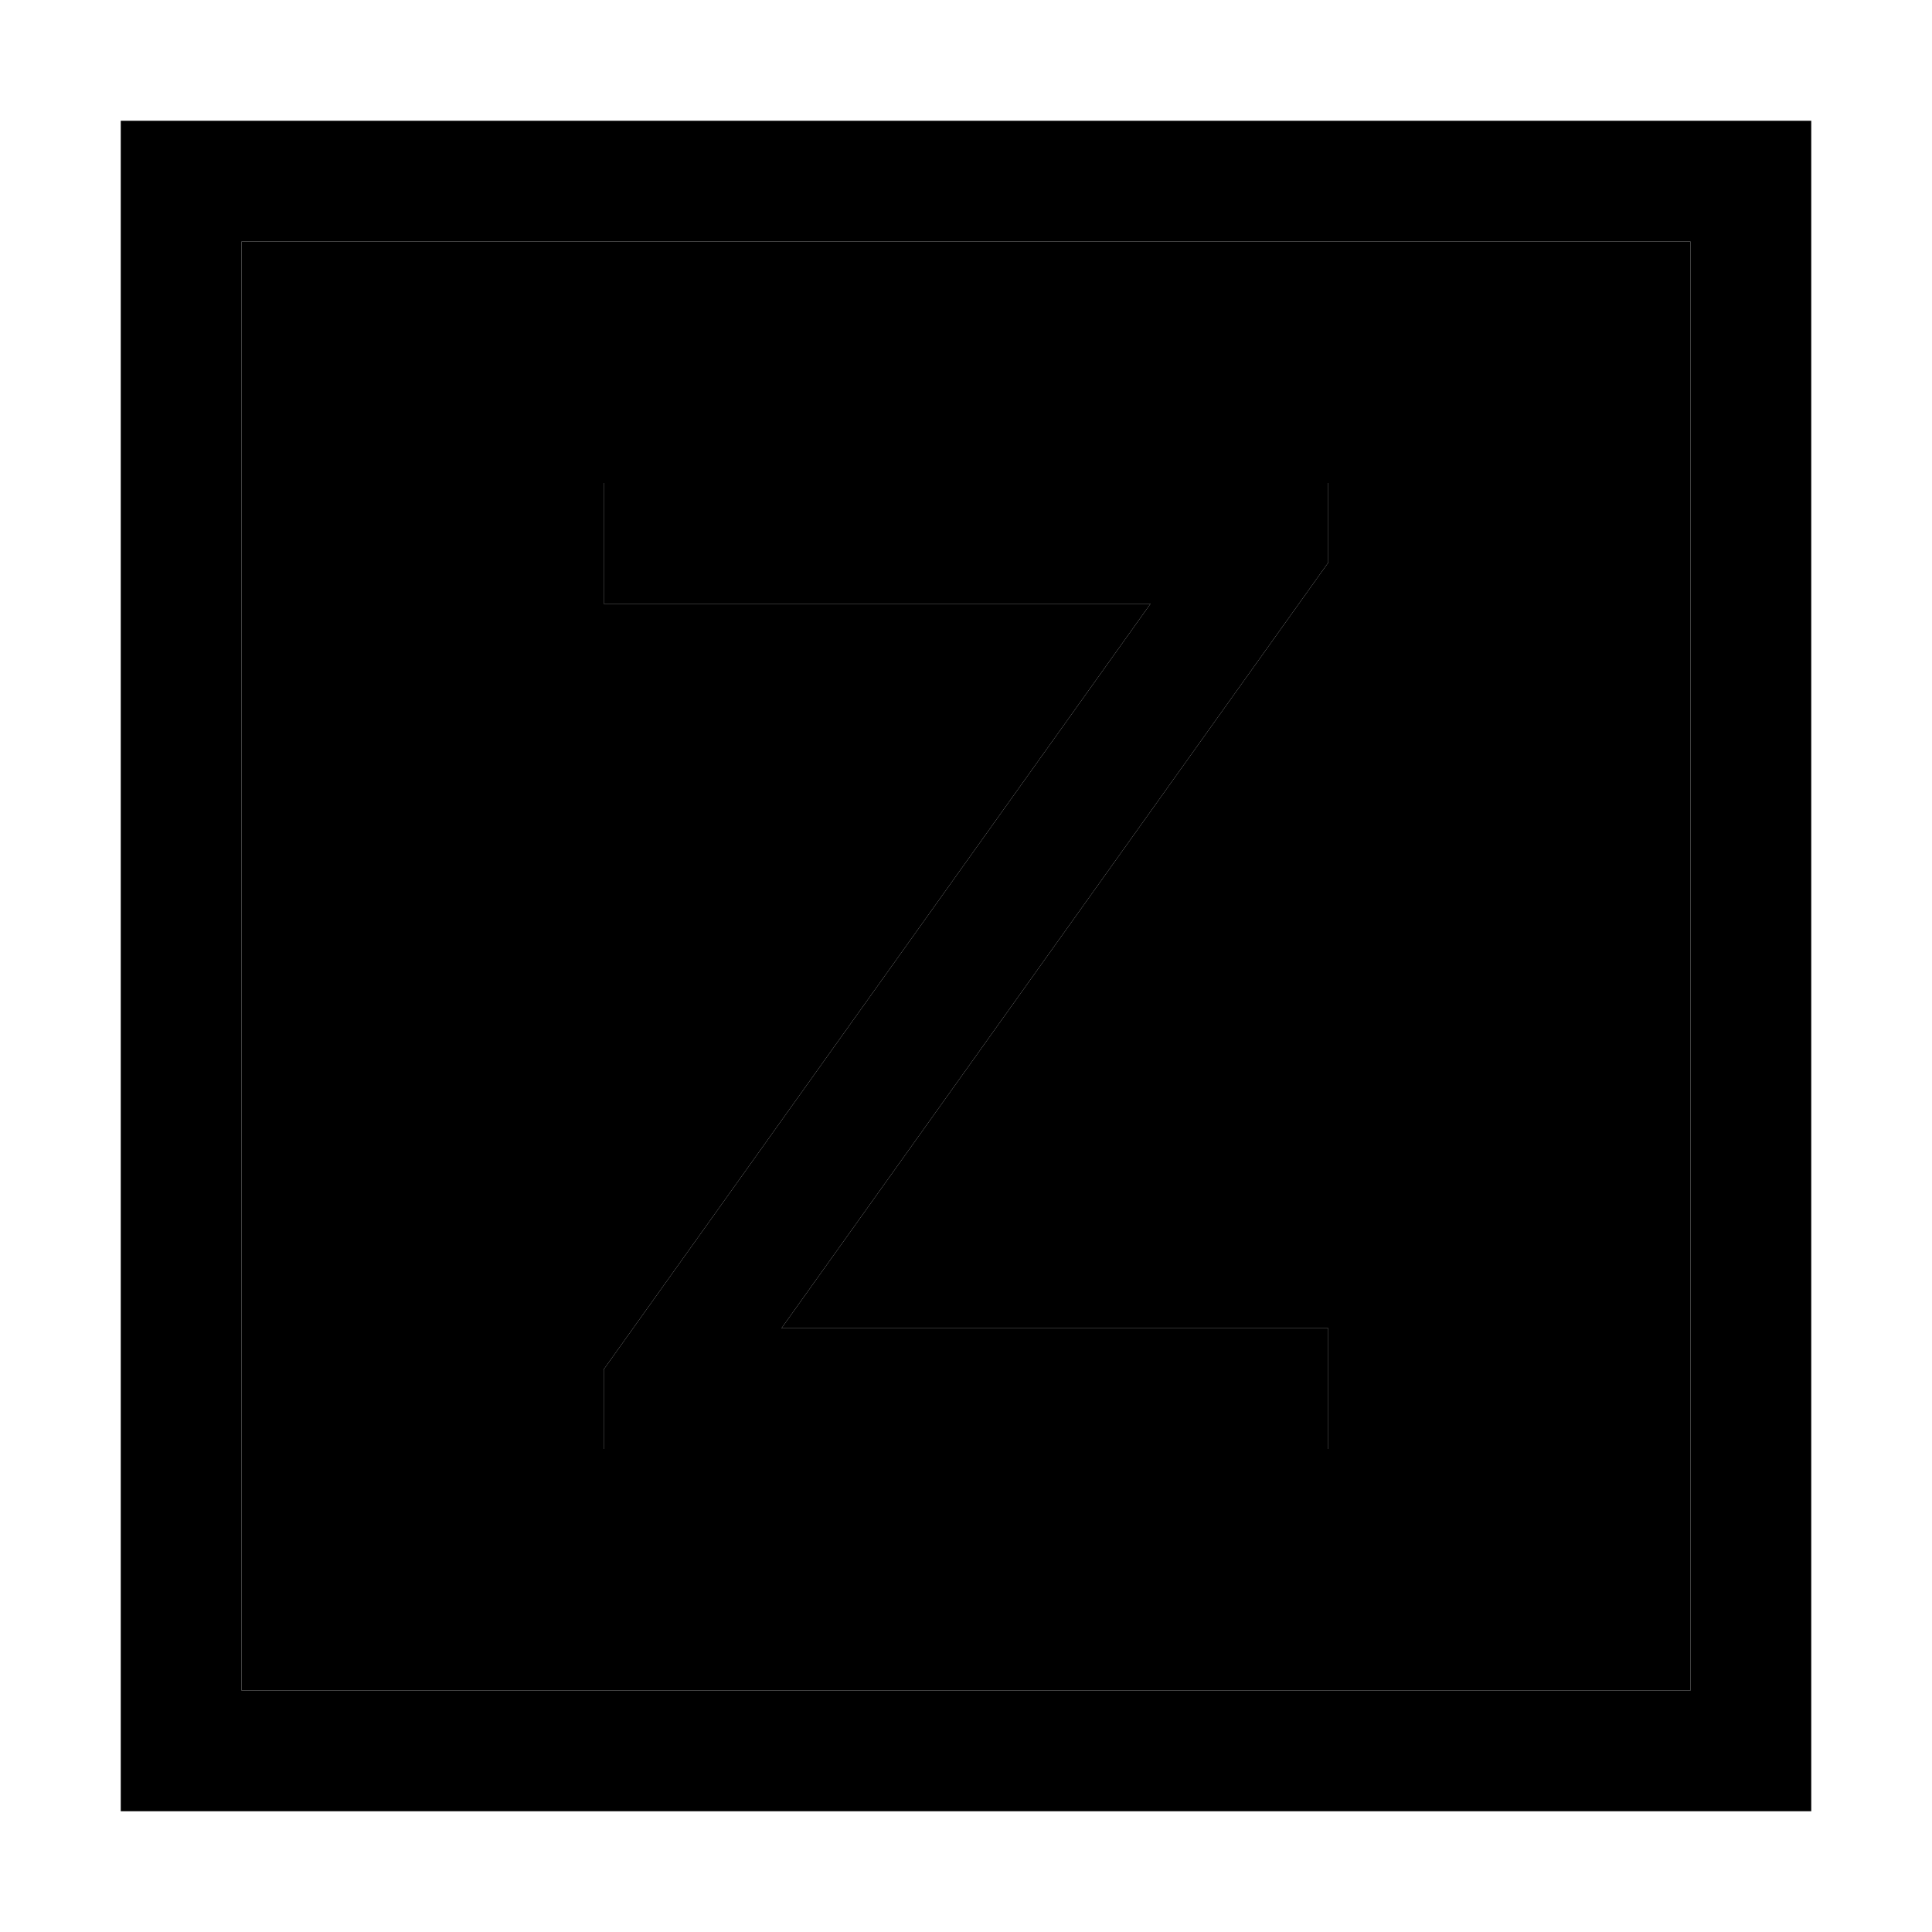 <svg xmlns="http://www.w3.org/2000/svg" width="24" height="24" viewBox="0 0 448 512">
    <path class="pr-icon-duotone-secondary" d="M32 64l384 0 0 384L32 448 32 64zm96 64l0 32 16 0 128.9 0L131 358.7l-3 4.2 0 21.1 16 0 160 0 16 0 0-32-16 0-128.9 0L317 153.3l3-4.2 0-21.1-16 0-160 0-16 0z"/>
    <path class="pr-icon-duotone-primary" d="M32 64l0 384 384 0 0-384L32 64zM0 32l32 0 384 0 32 0 0 32 0 384 0 32-32 0L32 480 0 480l0-32L0 64 0 32zm304 96l16 0 0 21.1-3 4.2L175.1 352 304 352l16 0 0 32-16 0-160 0-16 0 0-21.1 3-4.2L272.9 160 144 160l-16 0 0-32 16 0 160 0z"/>
</svg>